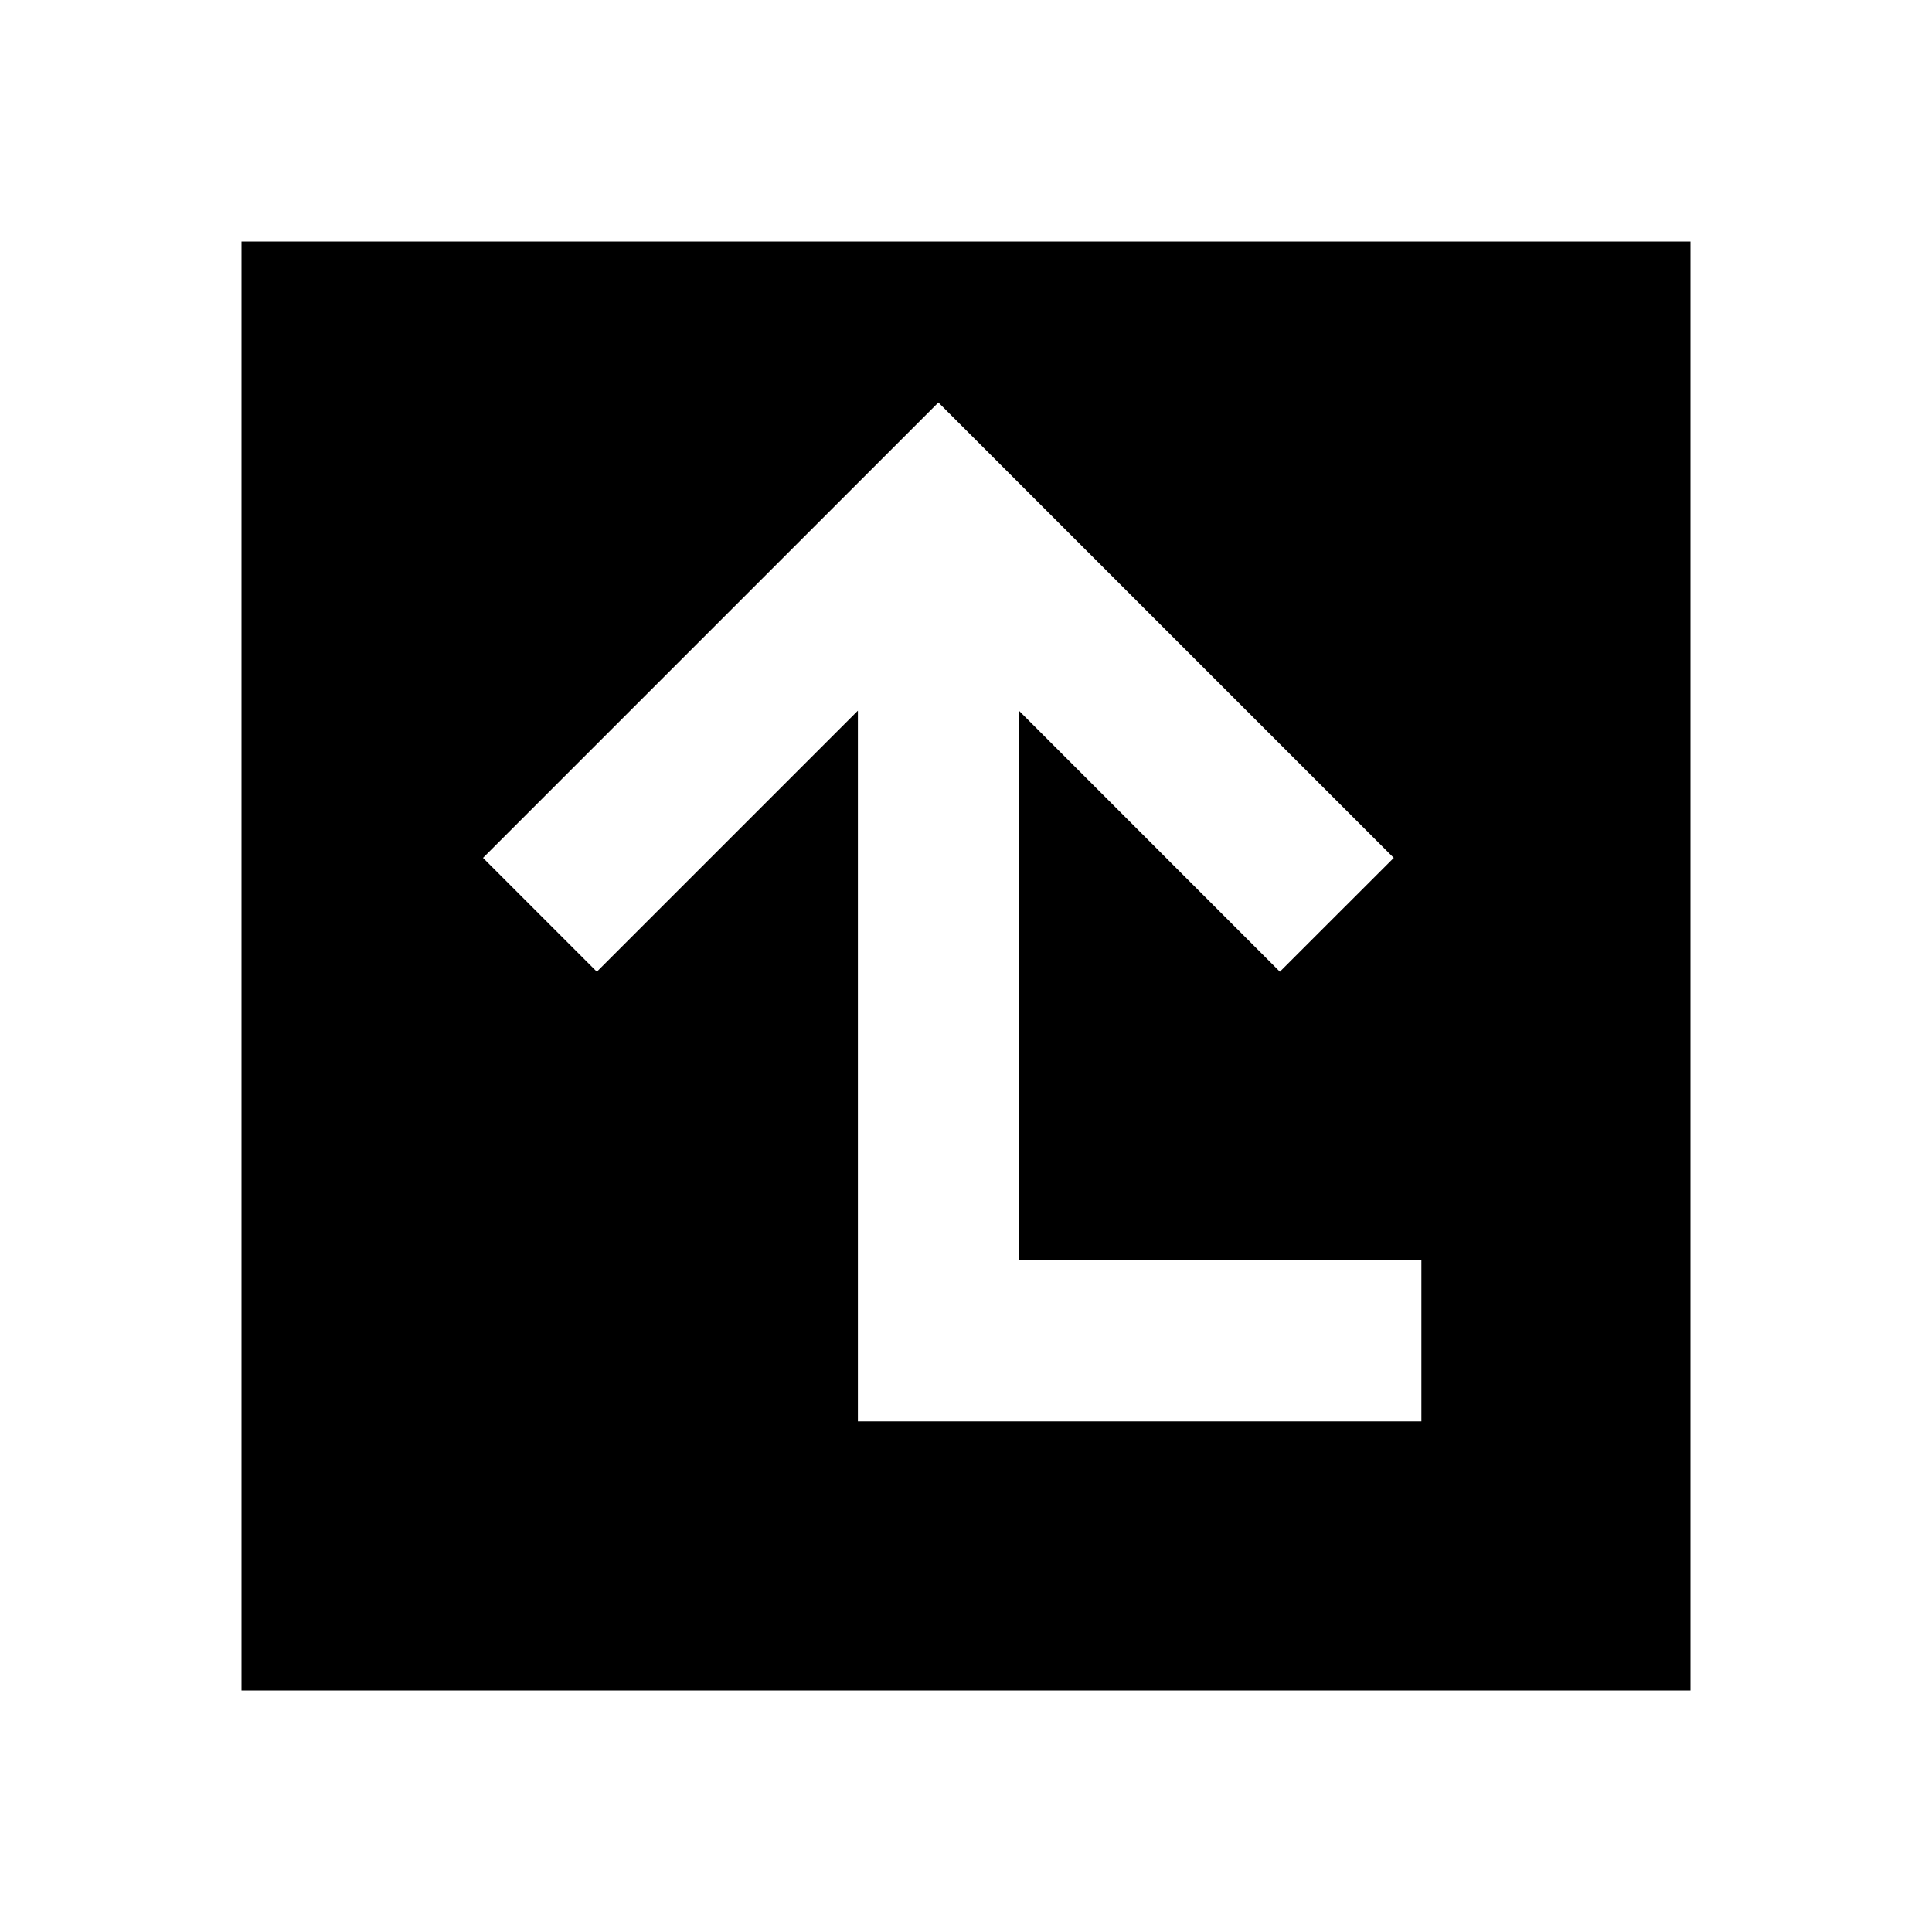 <svg xmlns="http://www.w3.org/2000/svg" viewBox="0 0 24 24" fill="currentColor"><path fill-rule="evenodd" clip-rule="evenodd" d="M21 3H3V21H21V3ZM15.899 12.071L17.314 10.657L11.657 5L6 10.657L7.414 12.071L10.657 8.828V17.657H17.657V15.657H12.657V8.828L15.899 12.071Z" fill="currentColor"/></svg>
